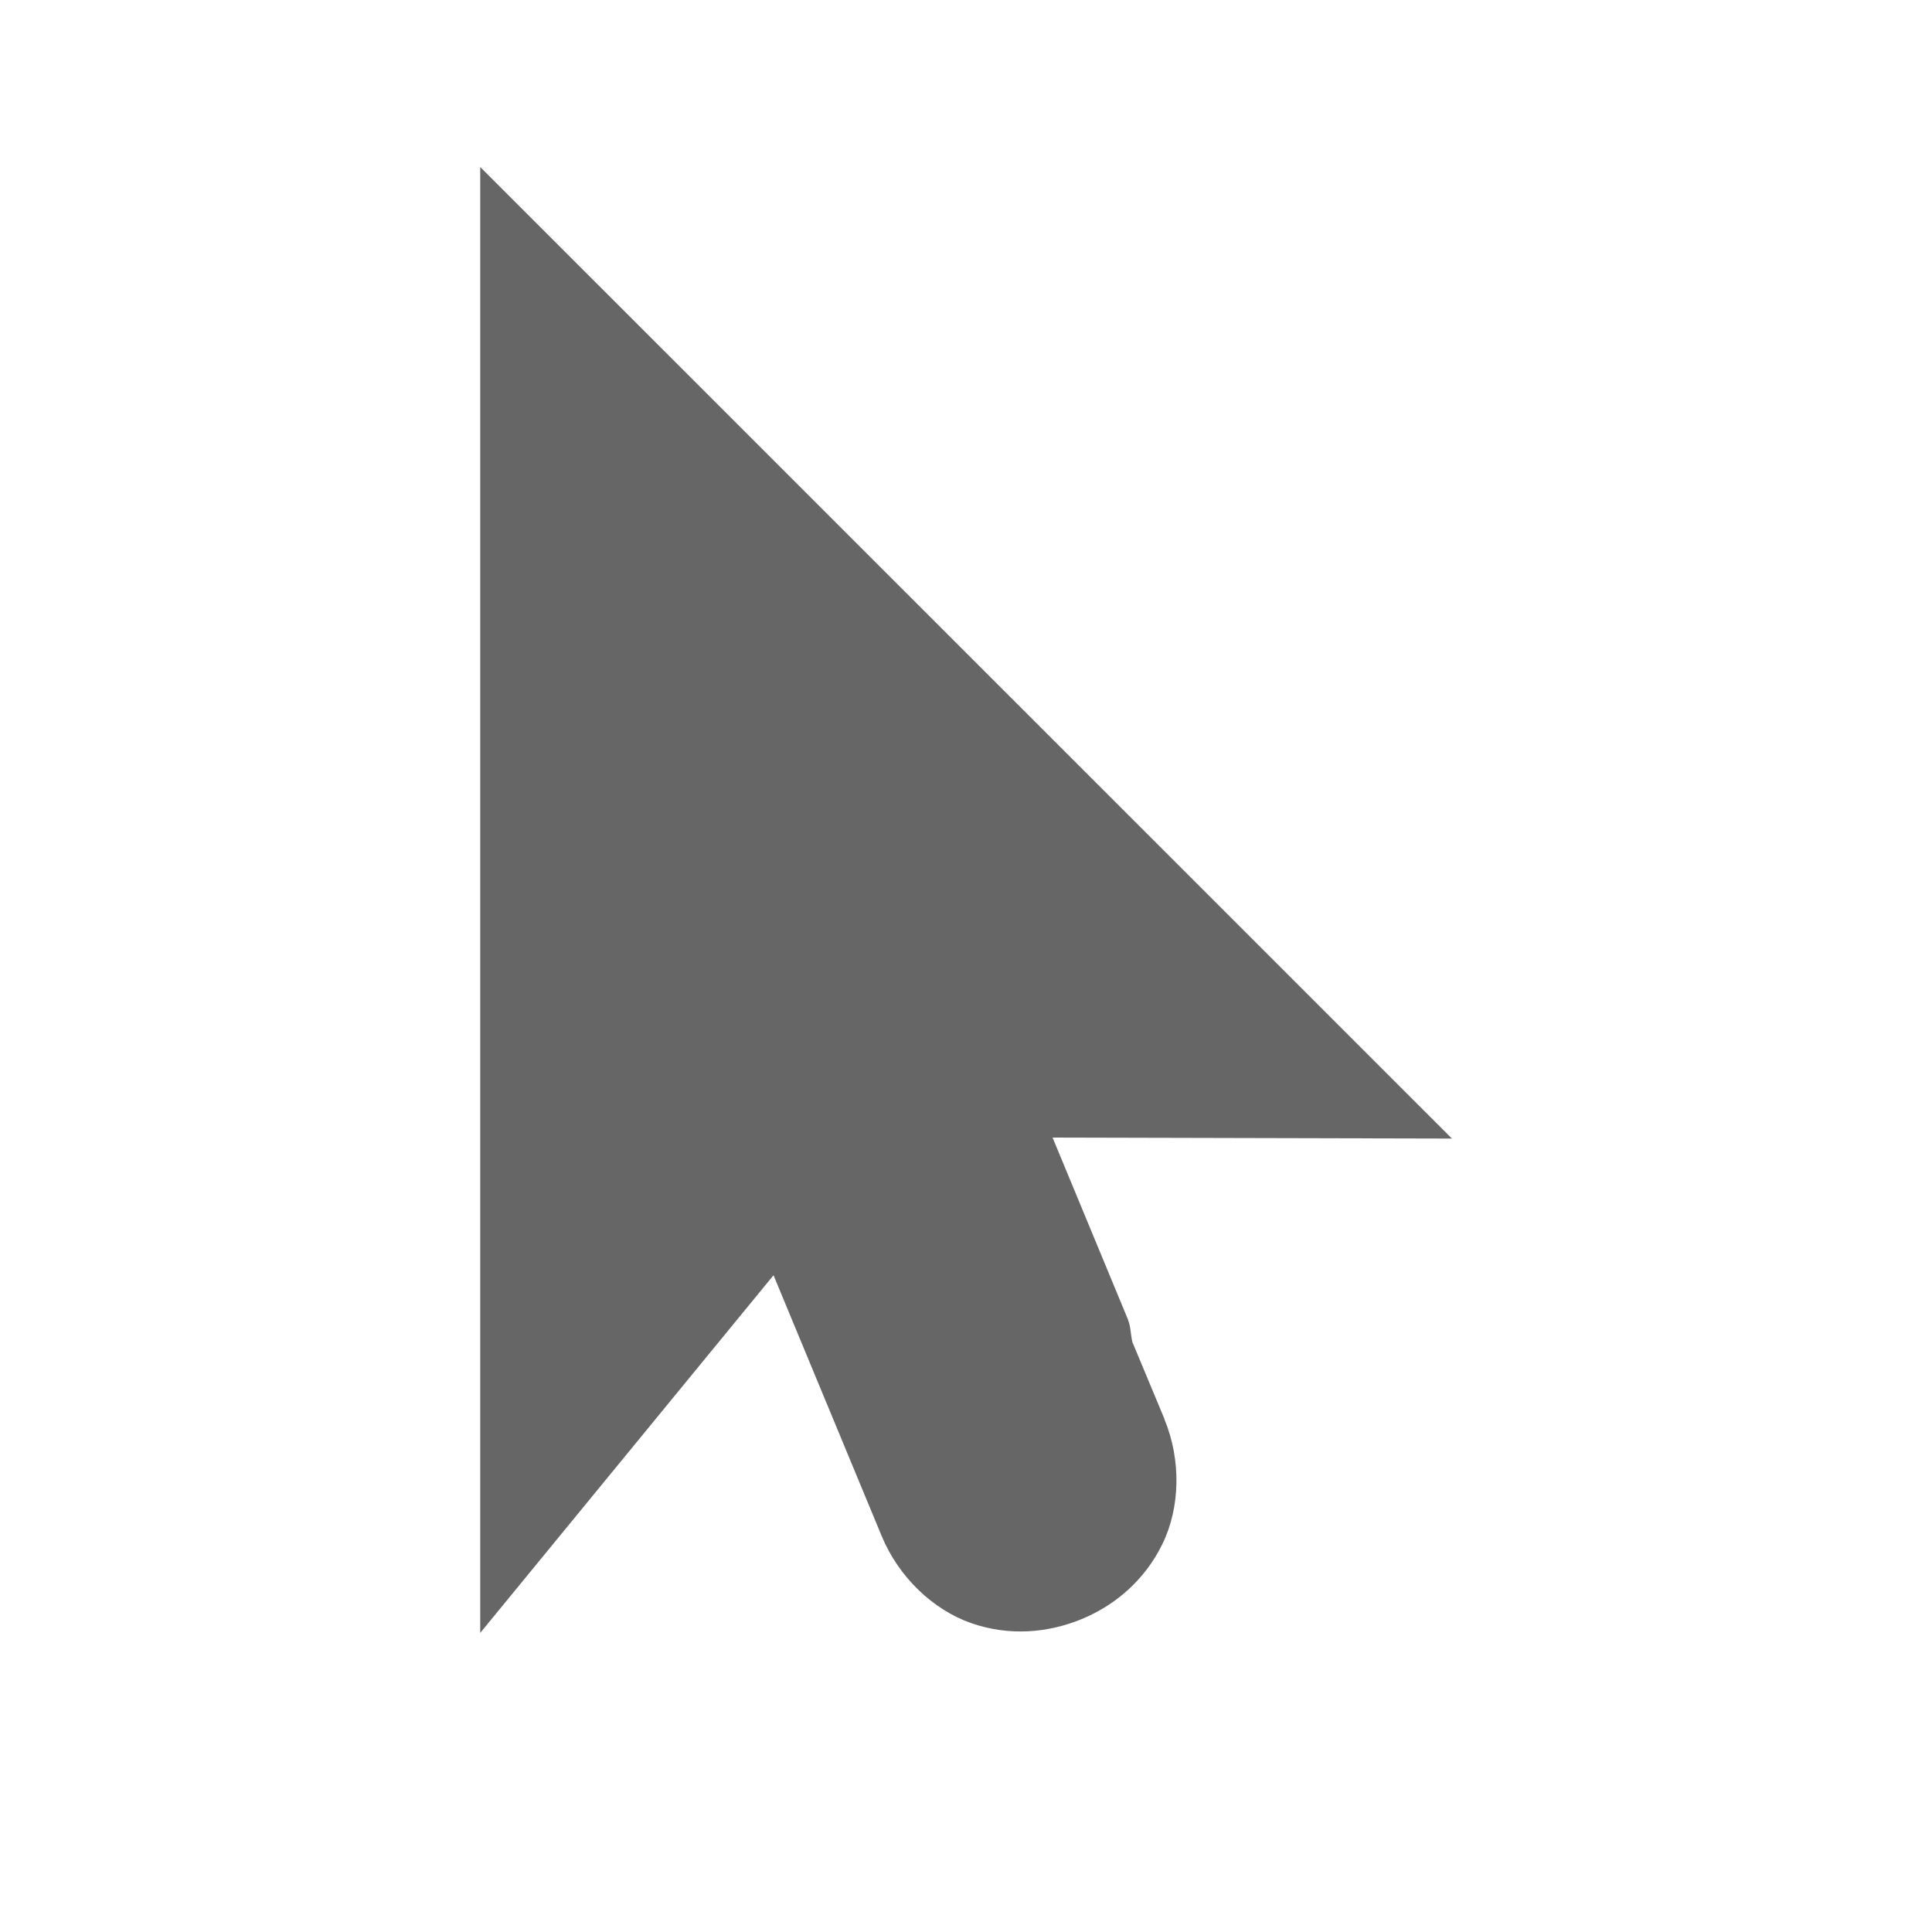 <?xml version="1.0" encoding="UTF-8" standalone="no"?>
<svg
   id="svg4354"
   height="16"
   width="16"
   version="1.1"
   xmlns:xlink="http://www.w3.org/1999/xlink"
   xmlns="http://www.w3.org/2000/svg"
   xmlns:svg="http://www.w3.org/2000/svg"
   xmlns:rdf="http://www.w3.org/1999/02/22-rdf-syntax-ns#"
   xmlns:cc="http://creativecommons.org/ns#"
   xmlns:dc="http://purl.org/dc/elements/1.1/">
  <defs
     id="defs4356">
    <linearGradient
       gradientTransform="matrix(0.63,0,0,0.63,0.201,0.596)"
       y2="2"
       x2="9"
       y1="22"
       x1="9"
       gradientUnits="userSpaceOnUse"
       id="linearGradient26179"
       xlink:href="#linearGradient13193" />
    <linearGradient
       id="linearGradient13193">
      <stop
         id="stop13195"
         offset="0"
         style="stop-color:#000000;stop-opacity:1" />
      <stop
         id="stop13197"
         offset="1"
         style="stop-color:#333333;stop-opacity:1" />
    </linearGradient>
    <linearGradient
       y2="16"
       x2="6"
       y1="8"
       x1="14"
       gradientUnits="userSpaceOnUse"
       id="linearGradient26181"
       xlink:href="#linearGradient7449" />
    <linearGradient
       id="linearGradient7449">
      <stop
         id="stop7451"
         offset="0"
         style="stop-color:#ffffff;stop-opacity:1;" />
      <stop
         style="stop-color:#ffffff;stop-opacity:0"
         offset="0.125"
         id="stop7457" />
      <stop
         id="stop7453"
         offset="1"
         style="stop-color:#ffffff;stop-opacity:0;" />
    </linearGradient>
    <clipPath
       id="clipPath7445"
       clipPathUnits="userSpaceOnUse">
      <path
         style="fill:#333333;fill-opacity:1;fill-rule:evenodd;stroke:none;stroke-width:2;stroke-linecap:butt;stroke-linejoin:miter;stroke-miterlimit:4;stroke-dasharray:none;stroke-opacity:1"
         d="M 8,2.686 V 16.686 l 3.133,-3.82 2.066,4.986 a 1,1 0 1 0 1.848,-0.766 L 12.936,11.99 17.314,12 Z"
         id="path7447" />
    </clipPath>
  </defs>
  <g
     id="path7431"
     style="stroke:none;fill:#666666;fill-opacity:1">
    <path
       style="color:#000000;fill:#666666;fill-rule:evenodd;stroke-width:1.274;-inkscape-stroke:none;stroke:none;fill-opacity:1"
       d="M 4.613,2.92 V 11.742 L 6.588,9.334 7.889,12.477 a 0.631,0.631 0 1 0 1.166,-0.482 l -0.266,-0.639 a 0.504,0.504 0 0 0 -0.037,-0.184 l -0.99,-2.389 2.721,0.006 z"
       id="path1585" />
    <path
       style="color:#000000;fill:#666666;fill-rule:evenodd;-inkscape-stroke:none;stroke:none;fill-opacity:1"
       d="M 3.977,1.383 V 2.92 13.523 L 6.406,10.561 7.301,12.719 c 0.141,0.342 0.427,0.613 0.742,0.723 0.316,0.11 0.637,0.081 0.914,-0.033 0.277,-0.114 0.524,-0.323 0.67,-0.623 0.146,-0.3 0.157,-0.692 0.016,-1.033 V 11.75 l -0.264,-0.633 -0.002,-0.006 c -0.014,-0.06 -0.012,-0.123 -0.035,-0.18 v -0.002 l -0.625,-1.508 3.307,0.008 z M 5.25,4.459 8.939,8.148 6.807,8.145 8.152,11.389 8.154,11.453 6.77,8.107 5.25,9.961 Z"
       id="path1587" />
  </g>
</svg>
